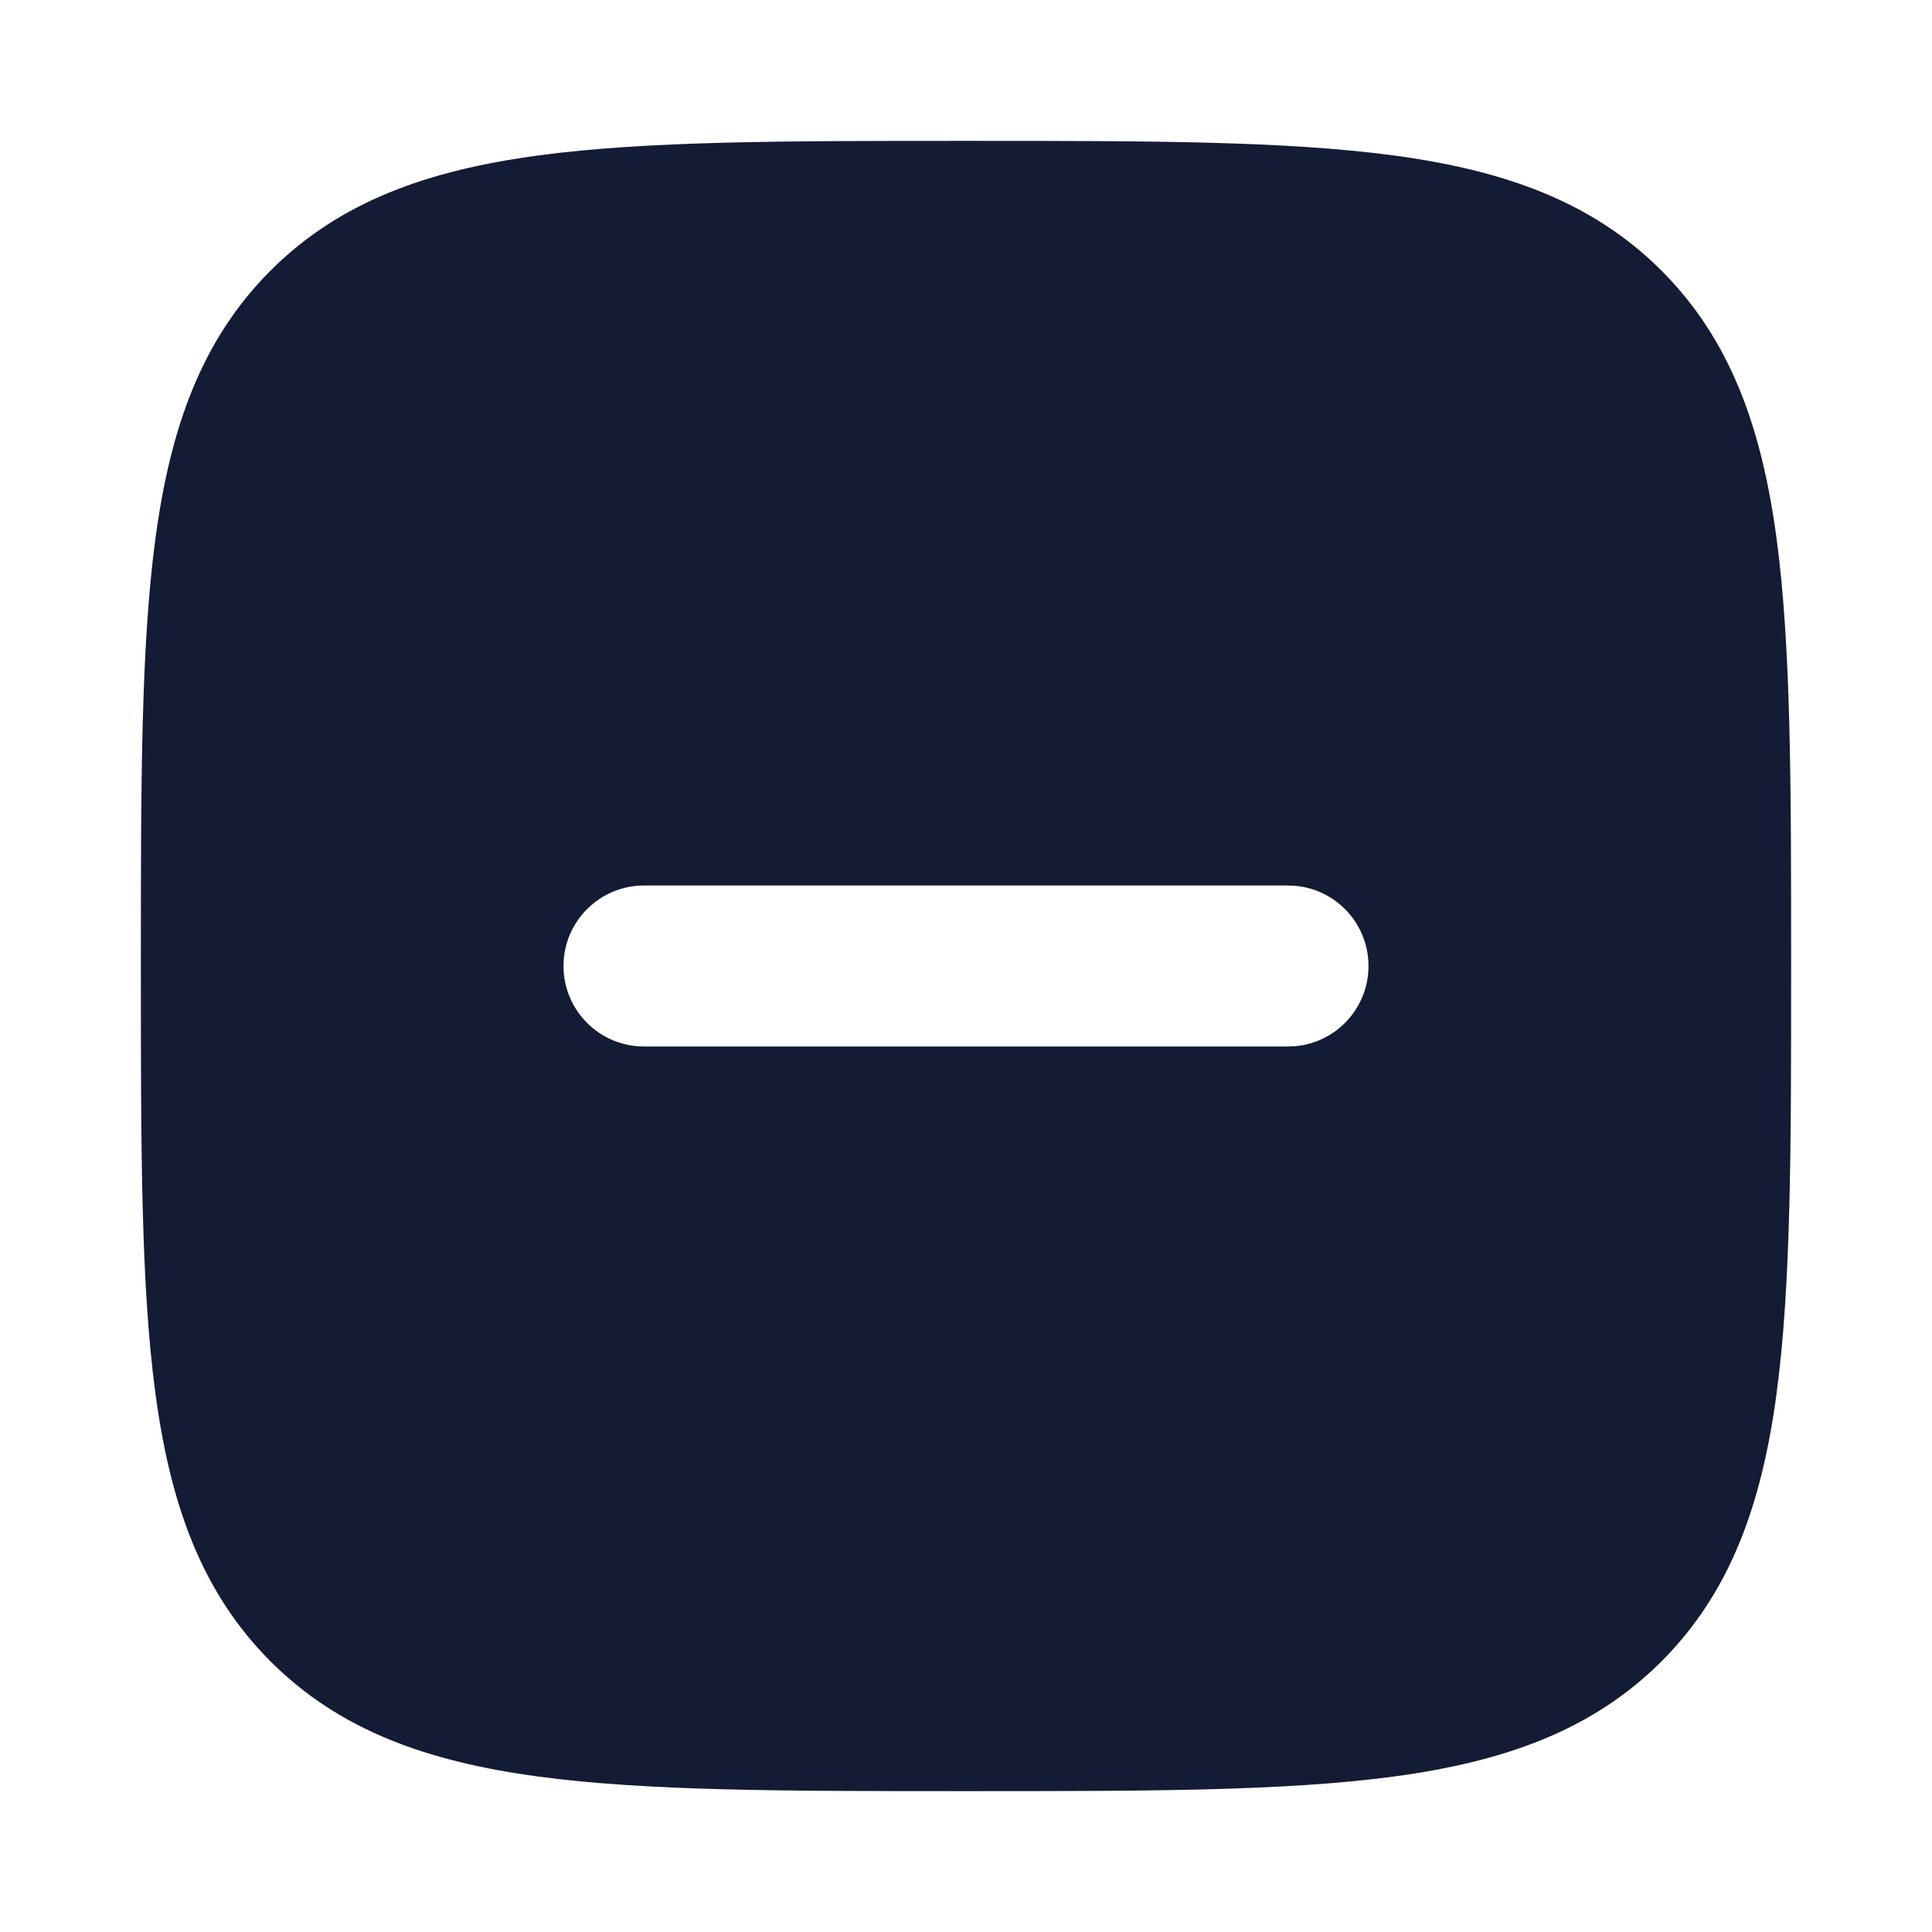 <svg width="24" height="24" viewBox="0 0 24 24" fill="none" xmlns="http://www.w3.org/2000/svg">
<path d="M12.053 22.25C14.245 22.25 15.967 22.25 17.311 22.069C18.688 21.884 19.78 21.497 20.639 20.639C21.497 19.78 21.884 18.688 22.069 17.312C22.25 15.967 22.25 14.245 22.25 12.053V11.947C22.25 9.755 22.25 8.033 22.069 6.689C21.884 5.312 21.497 4.22 20.639 3.361C19.78 2.503 18.688 2.116 17.311 1.931C15.967 1.75 14.245 1.75 12.053 1.75H11.947C9.755 1.75 8.033 1.75 6.688 1.931C5.312 2.116 4.22 2.503 3.361 3.361C2.503 4.22 2.116 5.312 1.931 6.689C1.75 8.033 1.75 9.755 1.75 11.947V12.053C1.75 14.245 1.75 15.967 1.931 17.312C2.116 18.688 2.503 19.78 3.361 20.639C4.22 21.497 5.312 21.884 6.688 22.069C8.033 22.25 9.755 22.25 11.947 22.25H12.053ZM8 13C7.448 13 7 12.552 7 12C7 11.448 7.448 11 8 11H16L16.102 11.005C16.607 11.056 17 11.482 17 12C17 12.518 16.607 12.944 16.102 12.995L16 13H8Z" fill="#141B34"/>
</svg>
